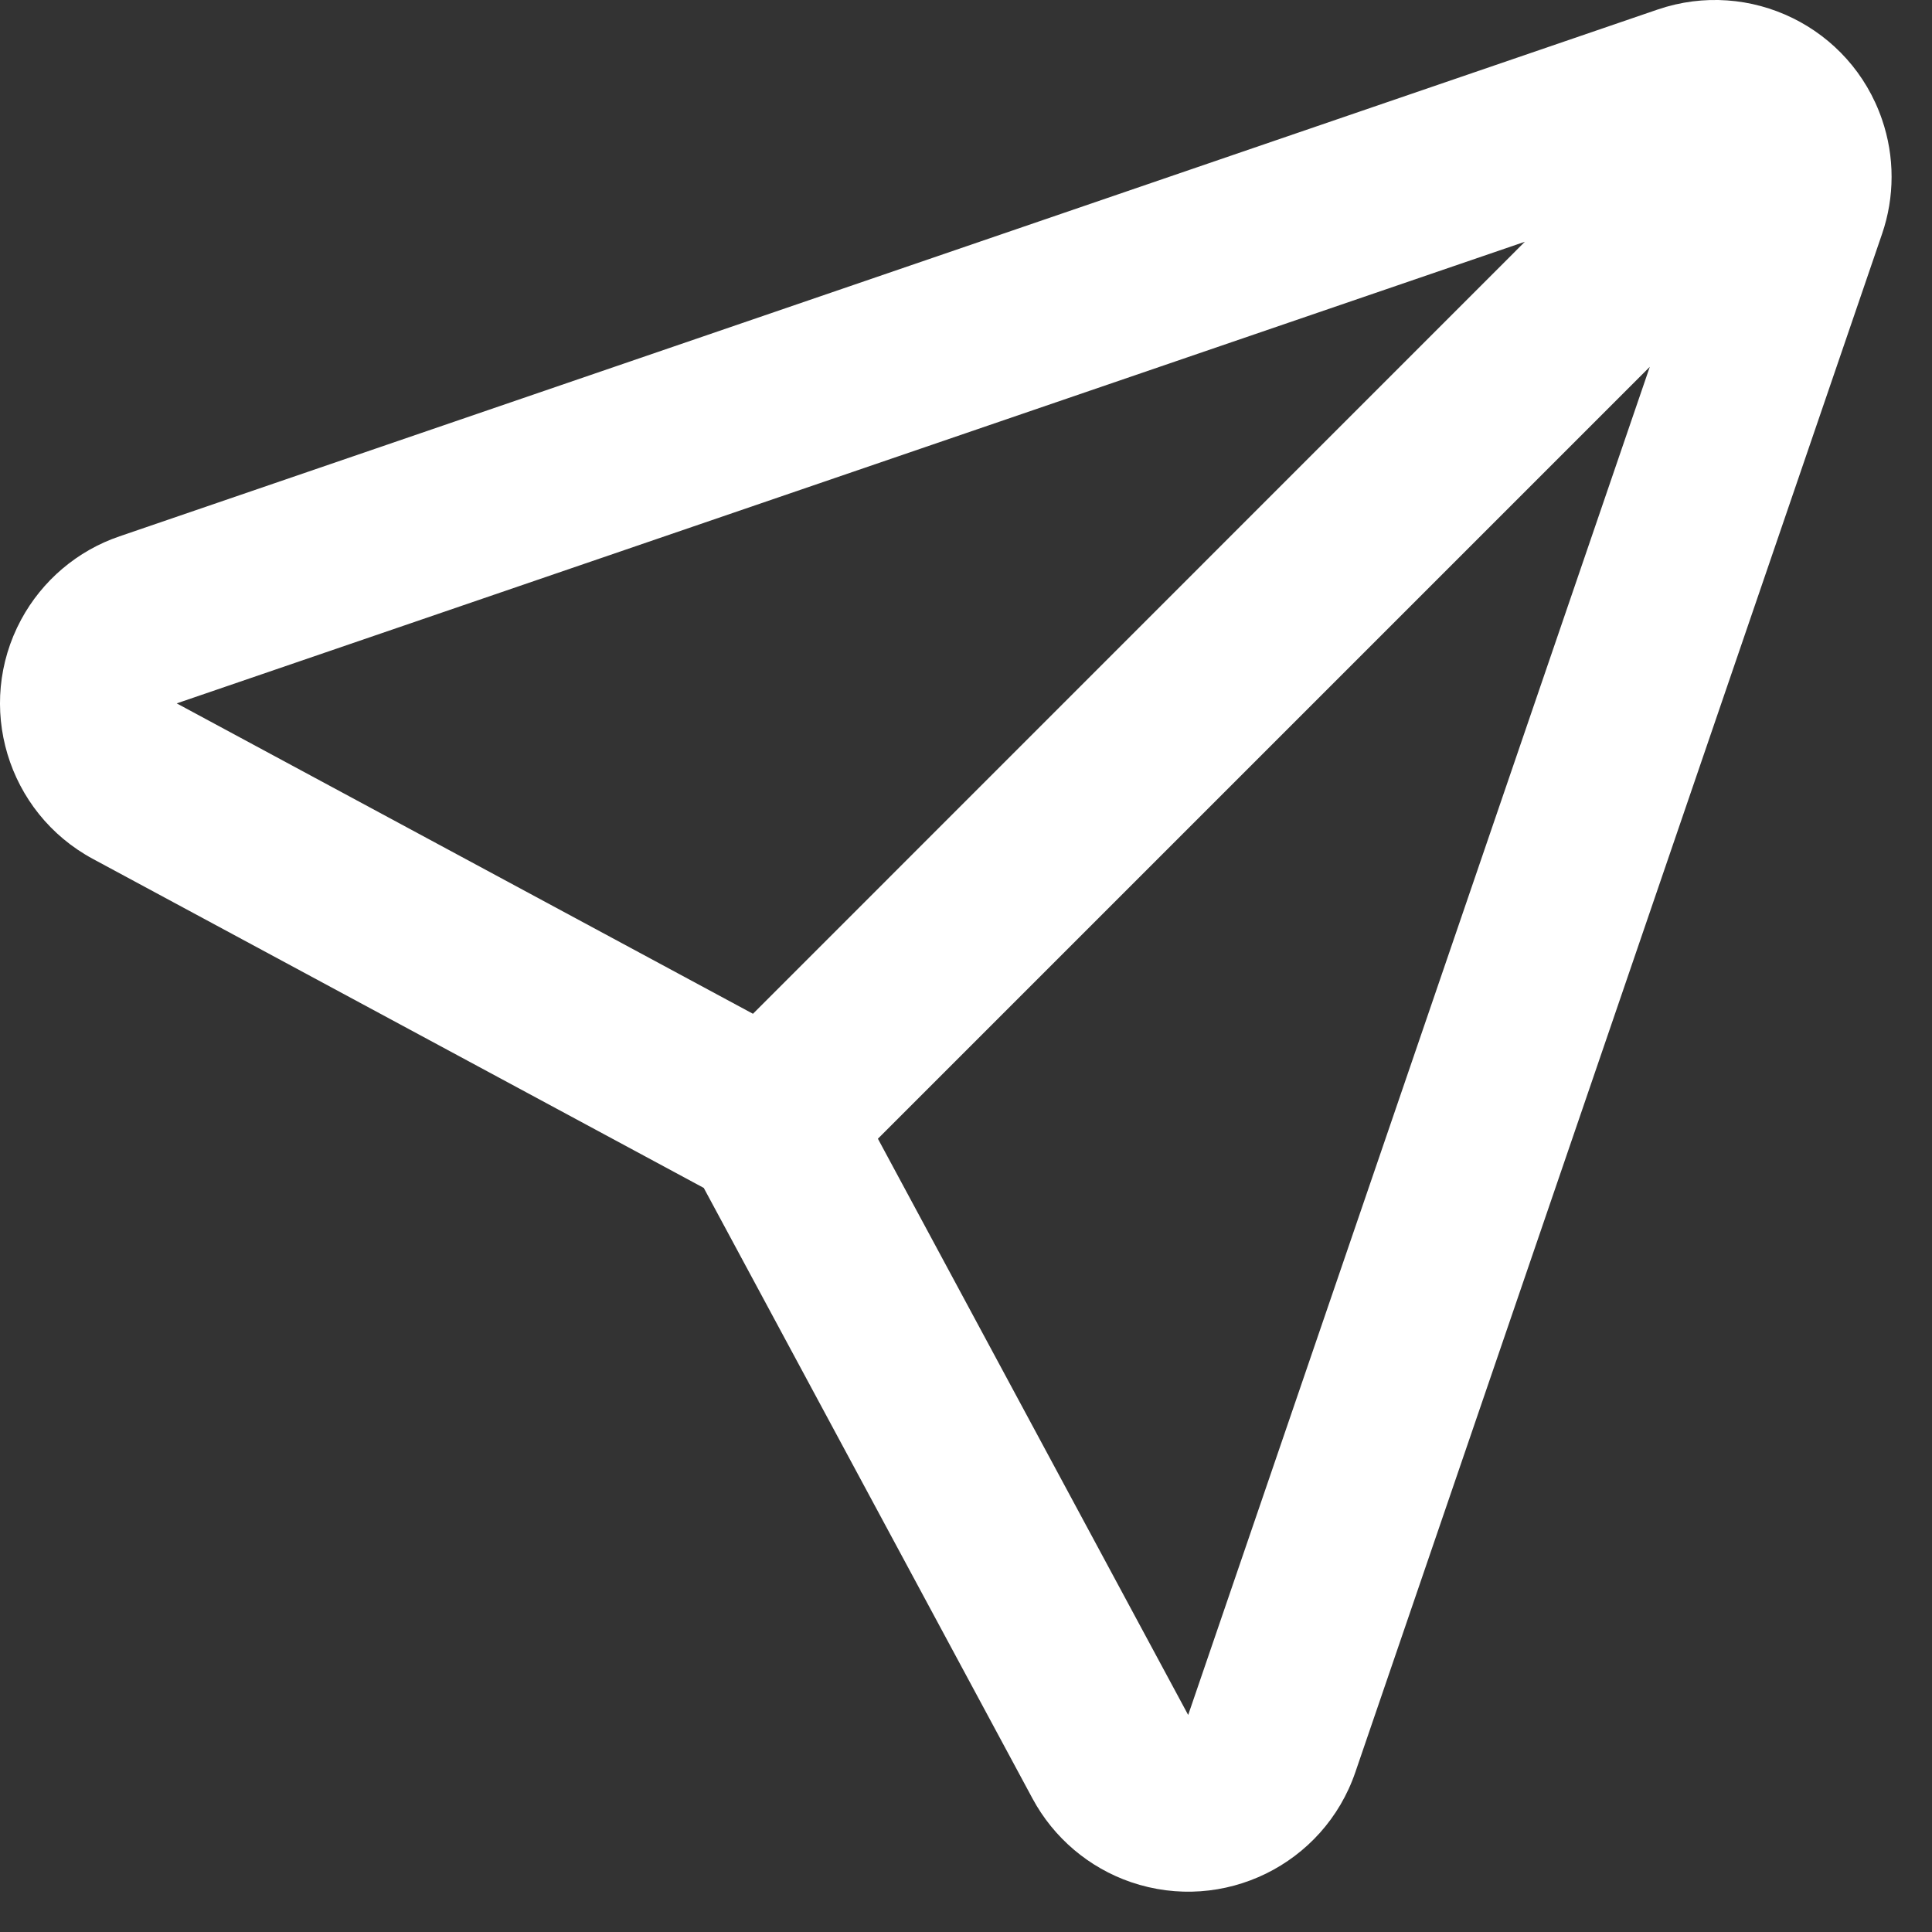 <svg width="15" height="15" viewBox="0 0 15 15" fill="none" xmlns="http://www.w3.org/2000/svg">
<rect x="0" y="0" width="15" height="15" fill="#333333" stroke="none"/>
<path fill-rule="evenodd" clip-rule="evenodd" d="M0.164 4.811C-0.195 5.478 0.055 6.31 0.722 6.669L5.464 9.223L8.017 13.965C8.181 14.269 8.454 14.501 8.781 14.613C9.498 14.858 10.278 14.476 10.523 13.759L14.612 1.817C14.711 1.529 14.711 1.216 14.612 0.928C14.367 0.211 13.587 -0.171 12.87 0.074L0.928 4.164C0.601 4.275 0.328 4.507 0.164 4.811ZM5.846 7.871L11.839 1.877L1.372 5.461L5.846 7.871ZM12.809 2.848L6.816 8.841L9.225 13.315L12.809 2.848Z" fill="white"/>
</svg>
